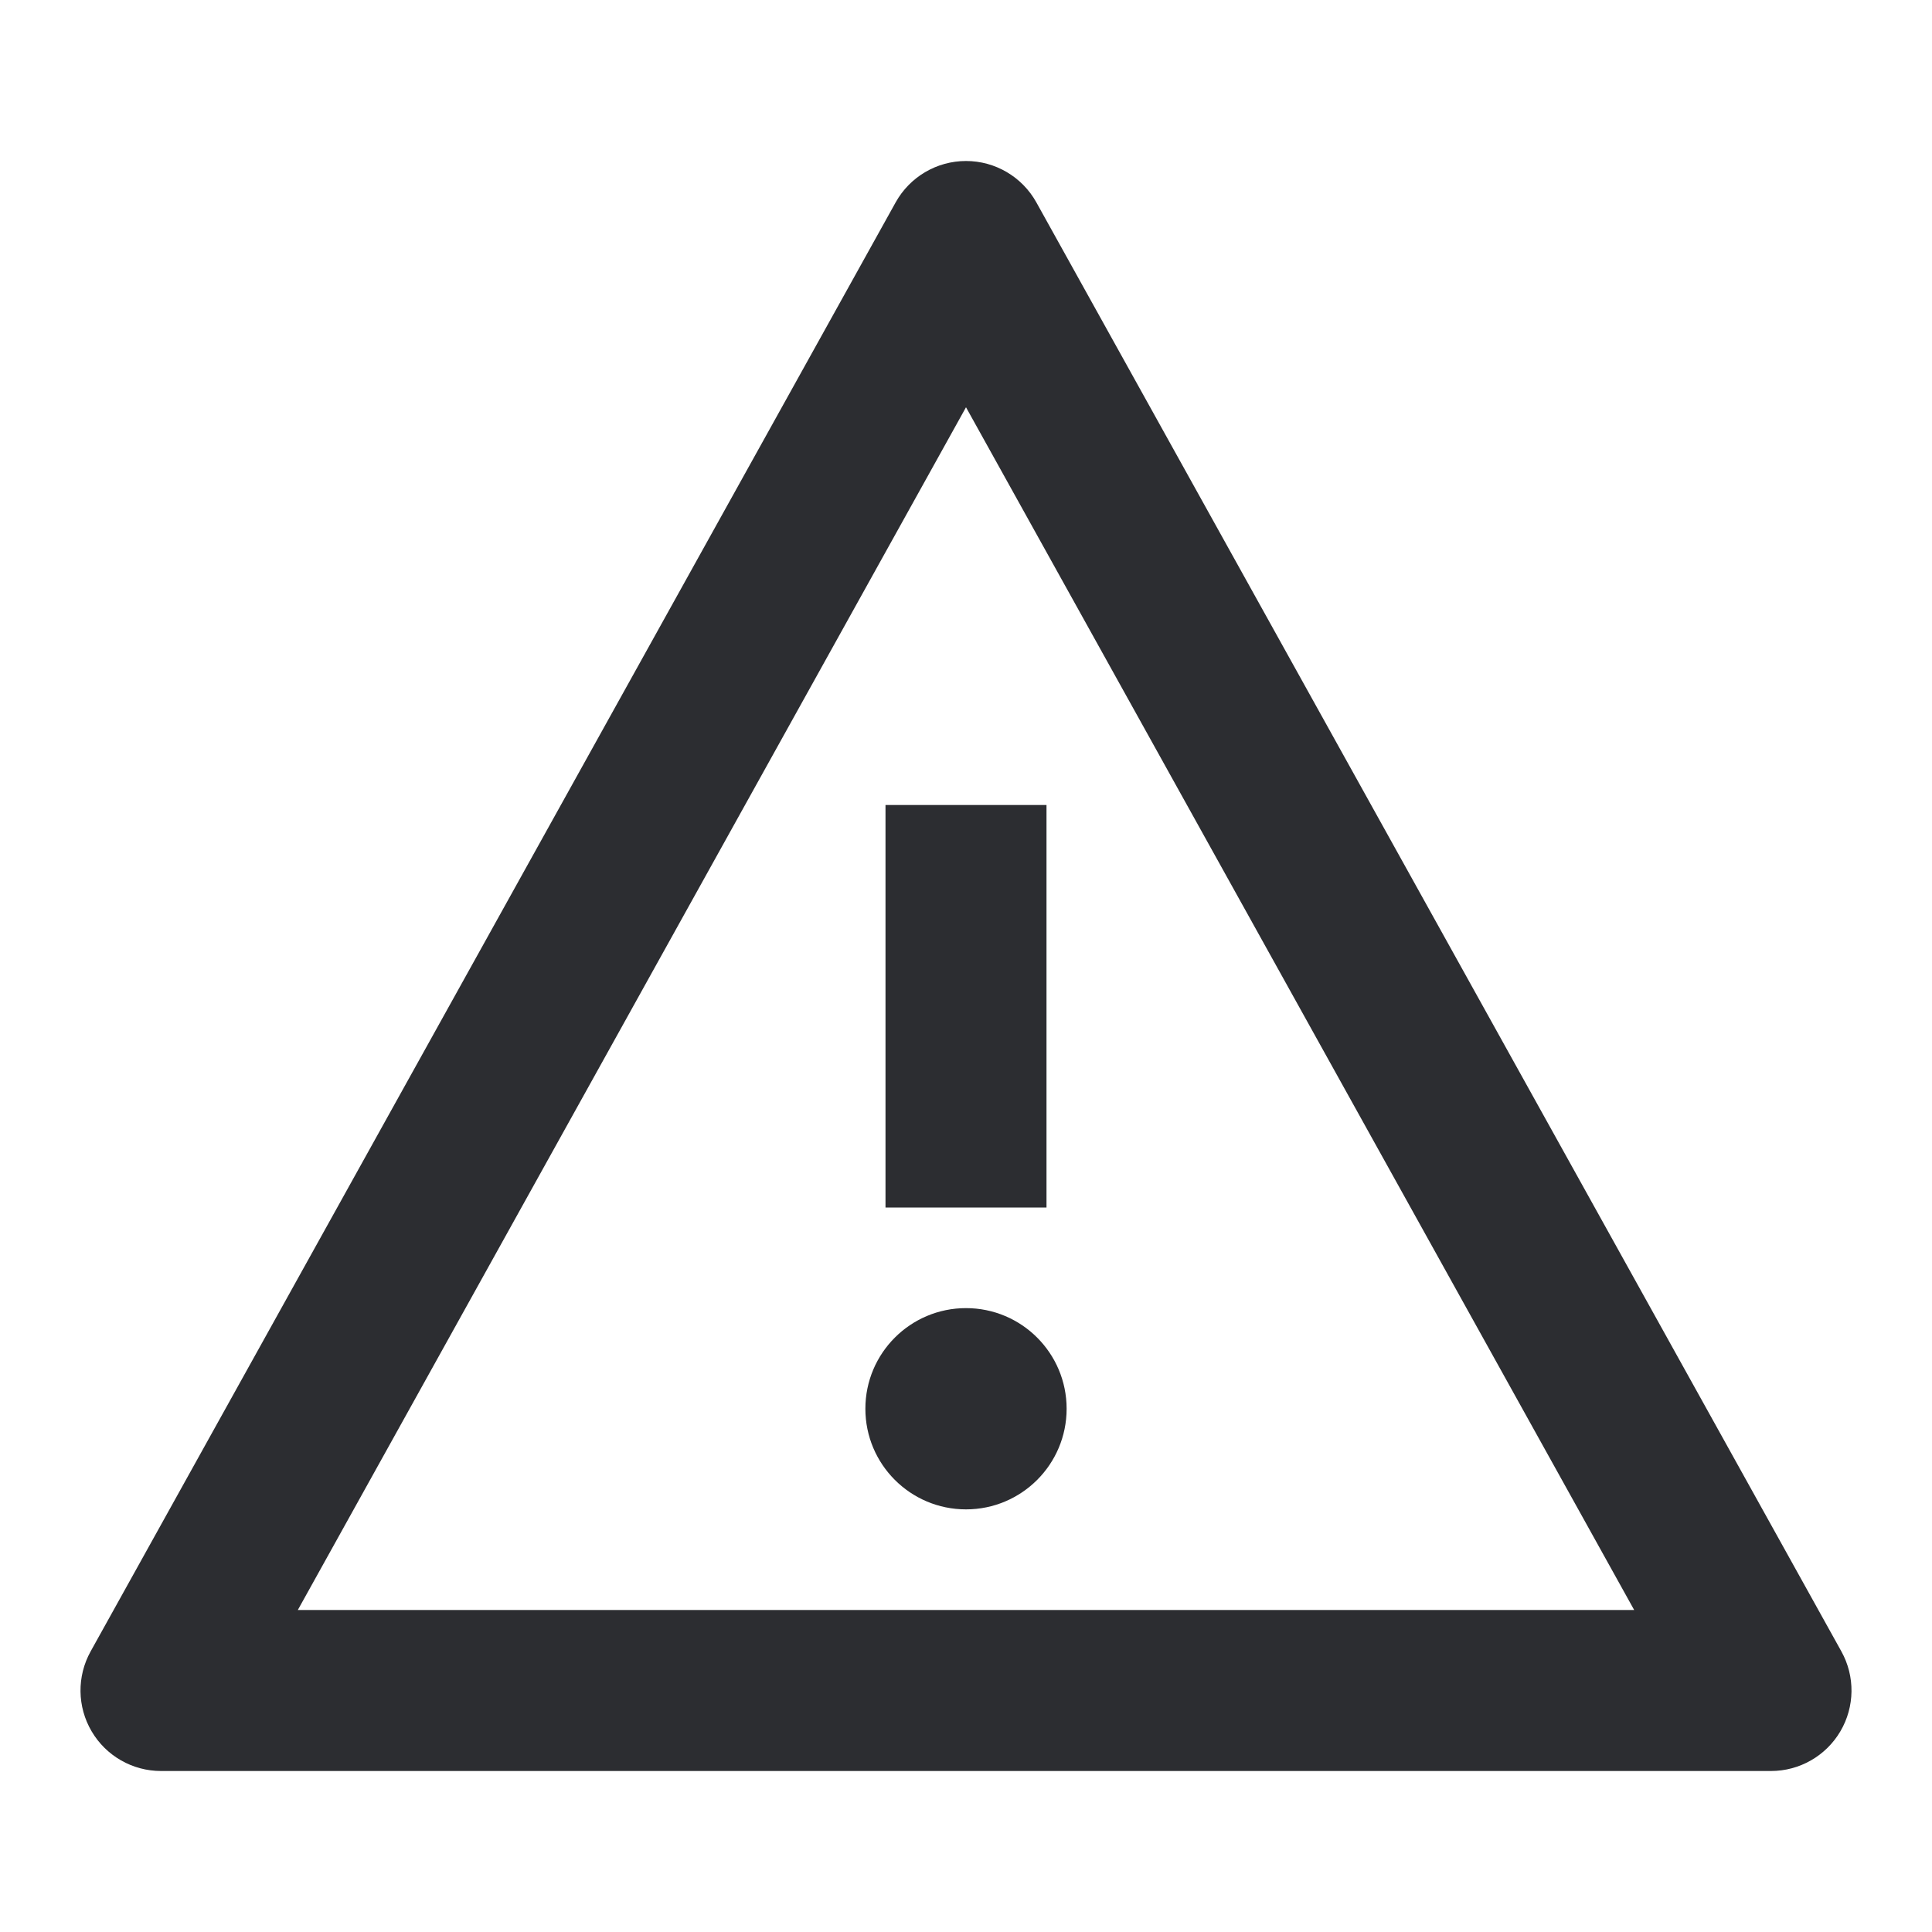 <svg width="120" height="120" viewBox="0 0 120 120" fill="none" xmlns="http://www.w3.org/2000/svg">
<path fill-rule="evenodd" clip-rule="evenodd" d="M64.371 12.572C63.489 10.985 61.816 10 60 10C58.184 10 56.511 10.985 55.629 12.572L5.629 102.572C4.769 104.12 4.792 106.009 5.691 107.536C6.589 109.063 8.228 110 10 110H110C111.772 110 113.411 109.063 114.309 107.536C115.208 106.009 115.231 104.12 114.371 102.572L64.371 12.572ZM60 25.296L101.502 100H18.498L60 25.296ZM55 50V75H65V50H55ZM60 93.75C56.548 93.75 53.75 90.952 53.75 87.5C53.75 84.048 56.548 81.25 60 81.25C63.452 81.25 66.25 84.048 66.25 87.5C66.25 90.952 63.452 93.75 60 93.75Z" fill="#2C2D31"/>
</svg>

